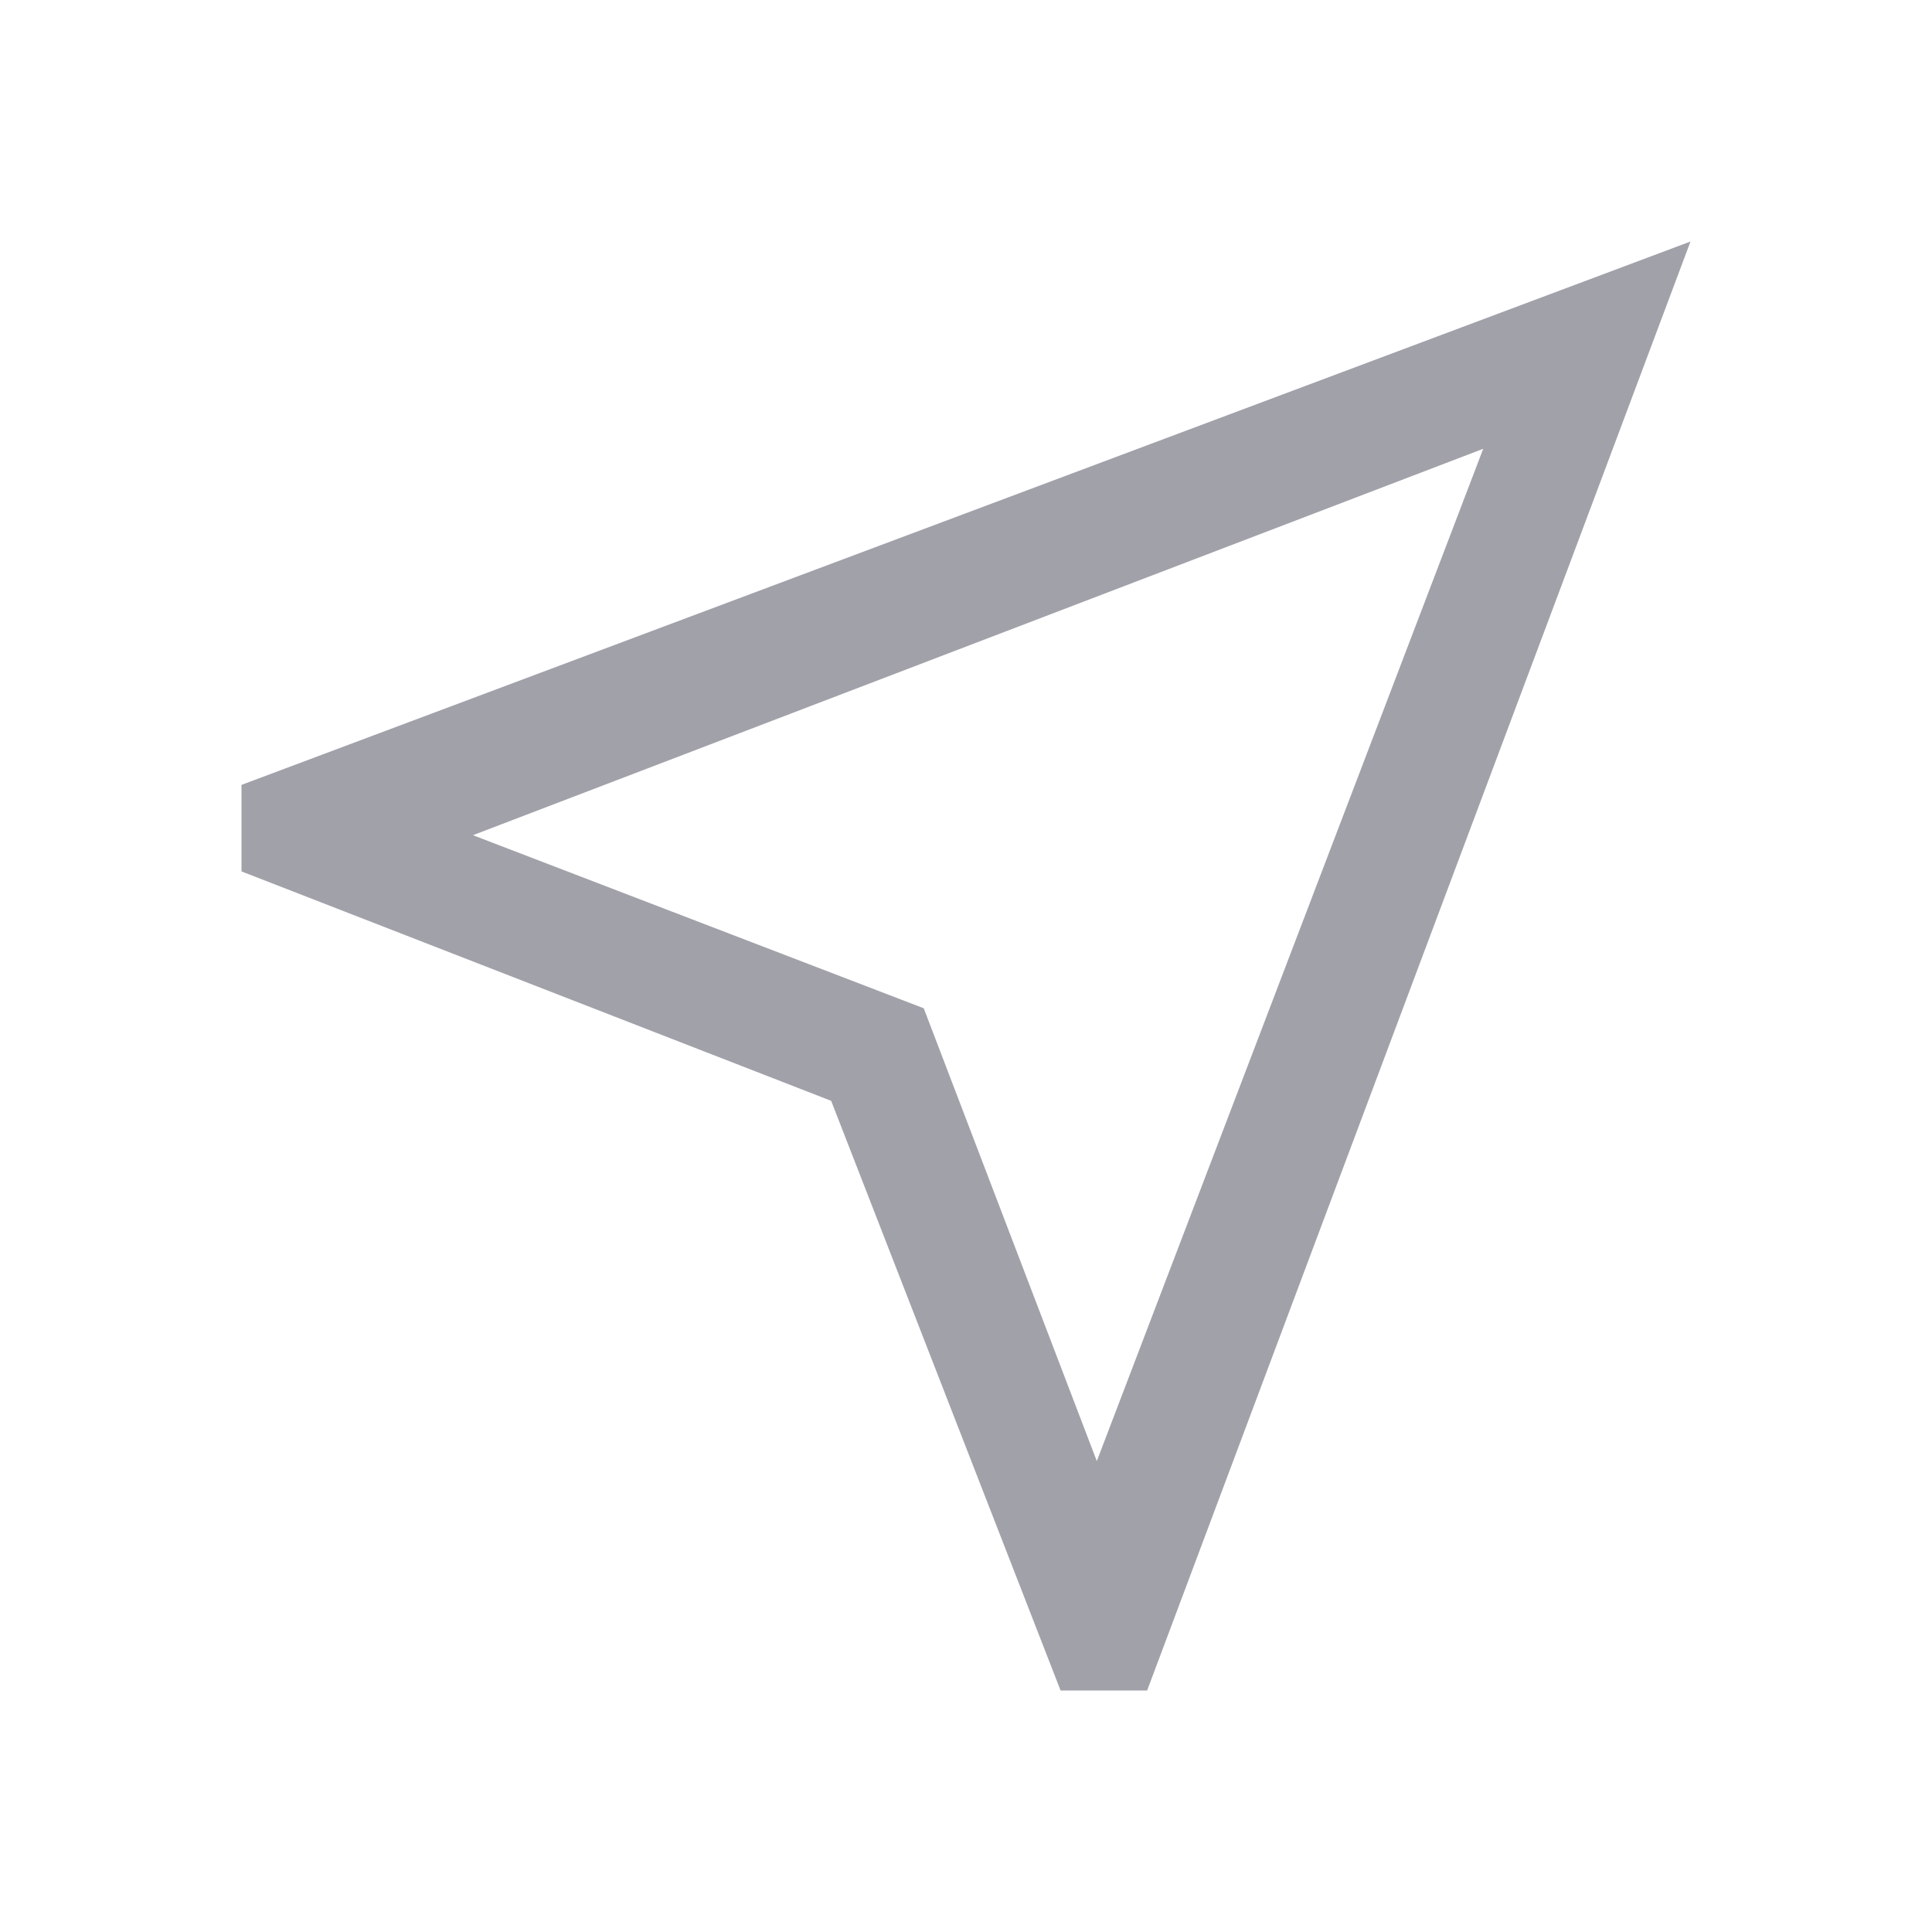 <svg xmlns="http://www.w3.org/2000/svg" fill="#a1a1aa" height="48" viewBox="0 96 960 960" width="48"><path d="M527 936 413 643 120 529v-43l720-270-270 720h-43Zm18-114 192-503-502 192 224 86 86 225Zm-86-225Z"/></svg>